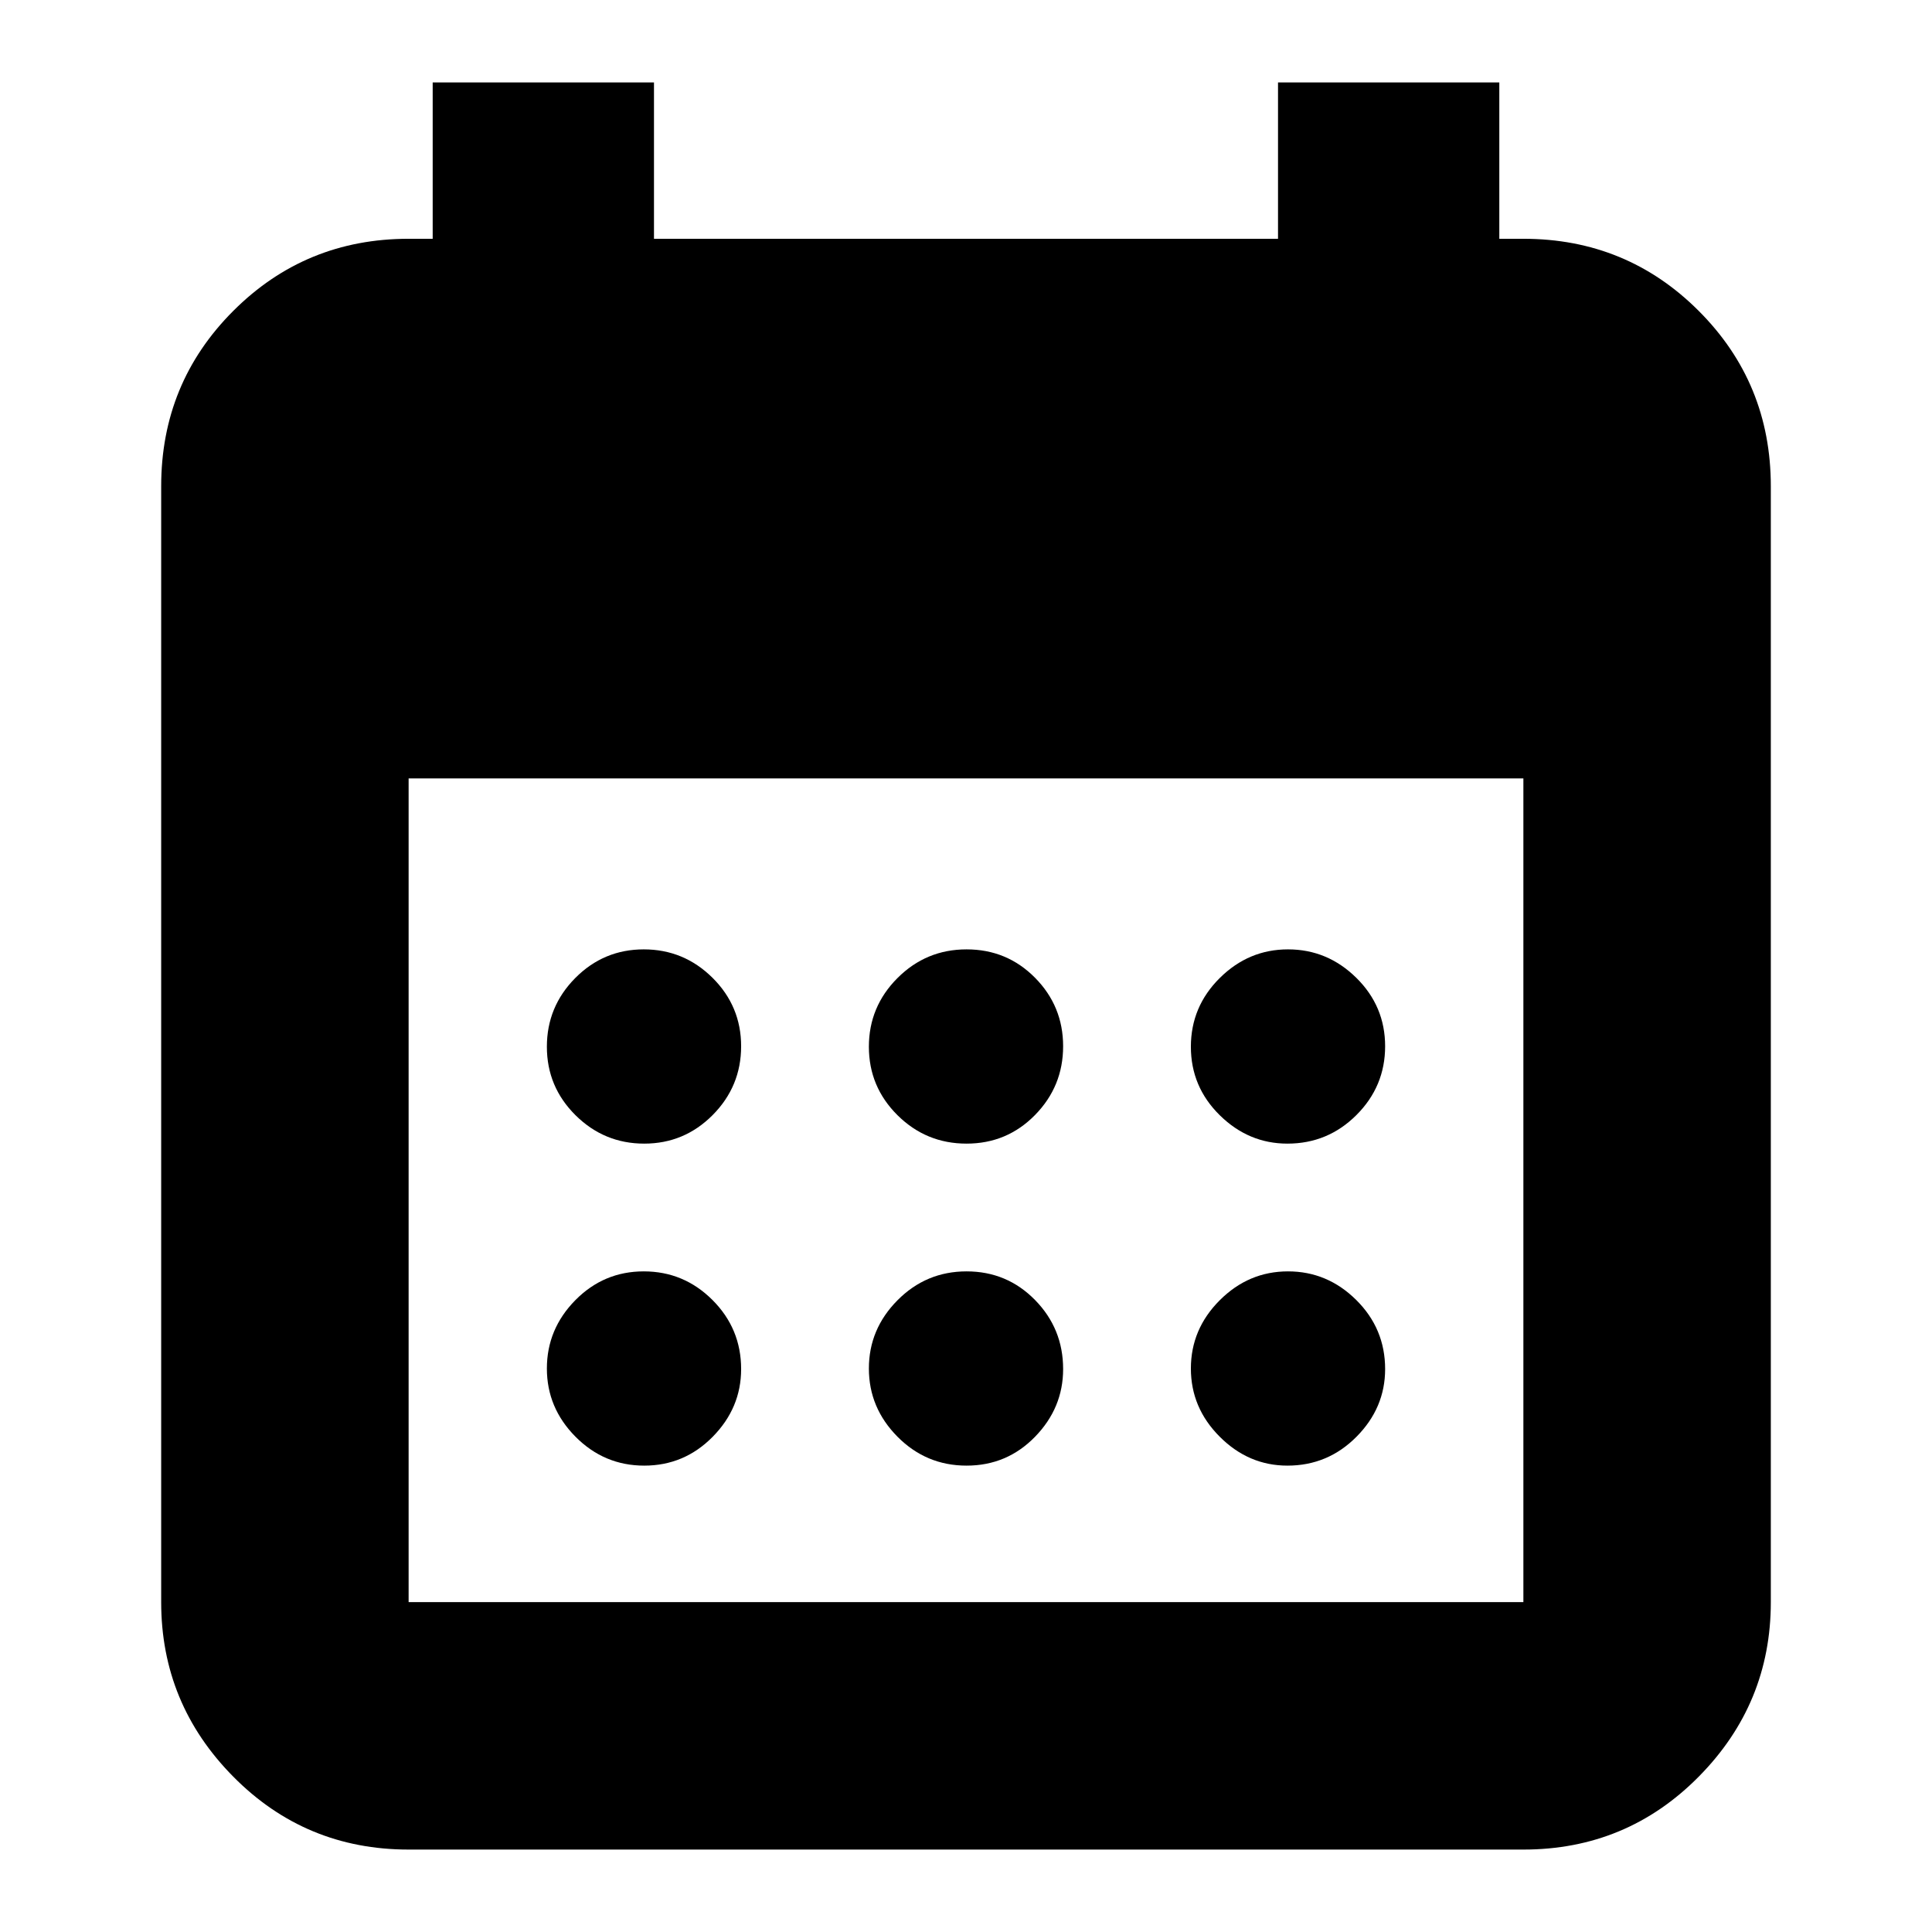 <svg xmlns="http://www.w3.org/2000/svg" height="24" viewBox="0 -960 960 960" width="24"><path d="M480.28-391.74q-20.08 0-34.31-14.11-14.23-14.12-14.23-34.03 0-19.91 14.23-34.15 14.23-14.23 34.31-14.23 20.08 0 34.03 14.11 13.95 14.12 13.95 34.03 0 19.91-13.95 34.15-13.95 14.23-34.03 14.23Zm-160.16 0q-19.91 0-34.15-14.11-14.23-14.12-14.23-34.03 0-19.91 14.11-34.15 14.12-14.23 34.03-14.23 19.91 0 34.15 14.11 14.23 14.12 14.23 34.03 0 19.91-14.11 34.15-14.12 14.23-34.03 14.23Zm319.6 0q-19.29 0-33.63-14.11-14.35-14.12-14.35-34.03 0-19.91 14.35-34.15 14.34-14.23 33.91-14.23 19.58 0 33.92 14.11 14.34 14.12 14.34 34.03 0 19.91-14.23 34.15-14.23 14.23-34.31 14.23Zm-159.44 160q-20.08 0-34.31-14.35-14.23-14.34-14.23-33.91 0-19.58 14.23-33.92 14.23-14.34 34.31-14.34 20.08 0 34.03 14.23 13.95 14.23 13.95 34.31 0 19.29-13.95 33.63-13.95 14.35-34.03 14.35Zm-160.16 0q-19.91 0-34.15-14.35-14.23-14.34-14.23-33.91 0-19.58 14.11-33.92 14.12-14.34 34.03-14.34 19.91 0 34.15 14.23 14.23 14.23 14.23 34.31 0 19.29-14.11 33.63-14.12 14.35-34.03 14.35Zm319.6 0q-19.29 0-33.63-14.35-14.35-14.34-14.35-33.91 0-19.58 14.35-33.92 14.34-14.34 33.91-14.34 19.58 0 33.92 14.23 14.34 14.23 14.34 34.31 0 19.29-14.23 33.63-14.23 14.35-34.31 14.35ZM203.04-40.96q-51.3 0-87.12-36.22-35.83-36.23-35.83-86.73v-554.48q0-51.3 35.83-87.13 35.82-35.83 87.12-35.83H215v-77.69h109.96v77.69h310.08v-77.69H745v77.69h11.96q51.3 0 87.12 35.83 35.83 35.83 35.83 87.13v554.48q0 50.5-35.83 86.73-35.82 36.22-87.12 36.22H203.04Zm0-122.95h553.92v-409.31H203.04v409.31Z"/></svg>